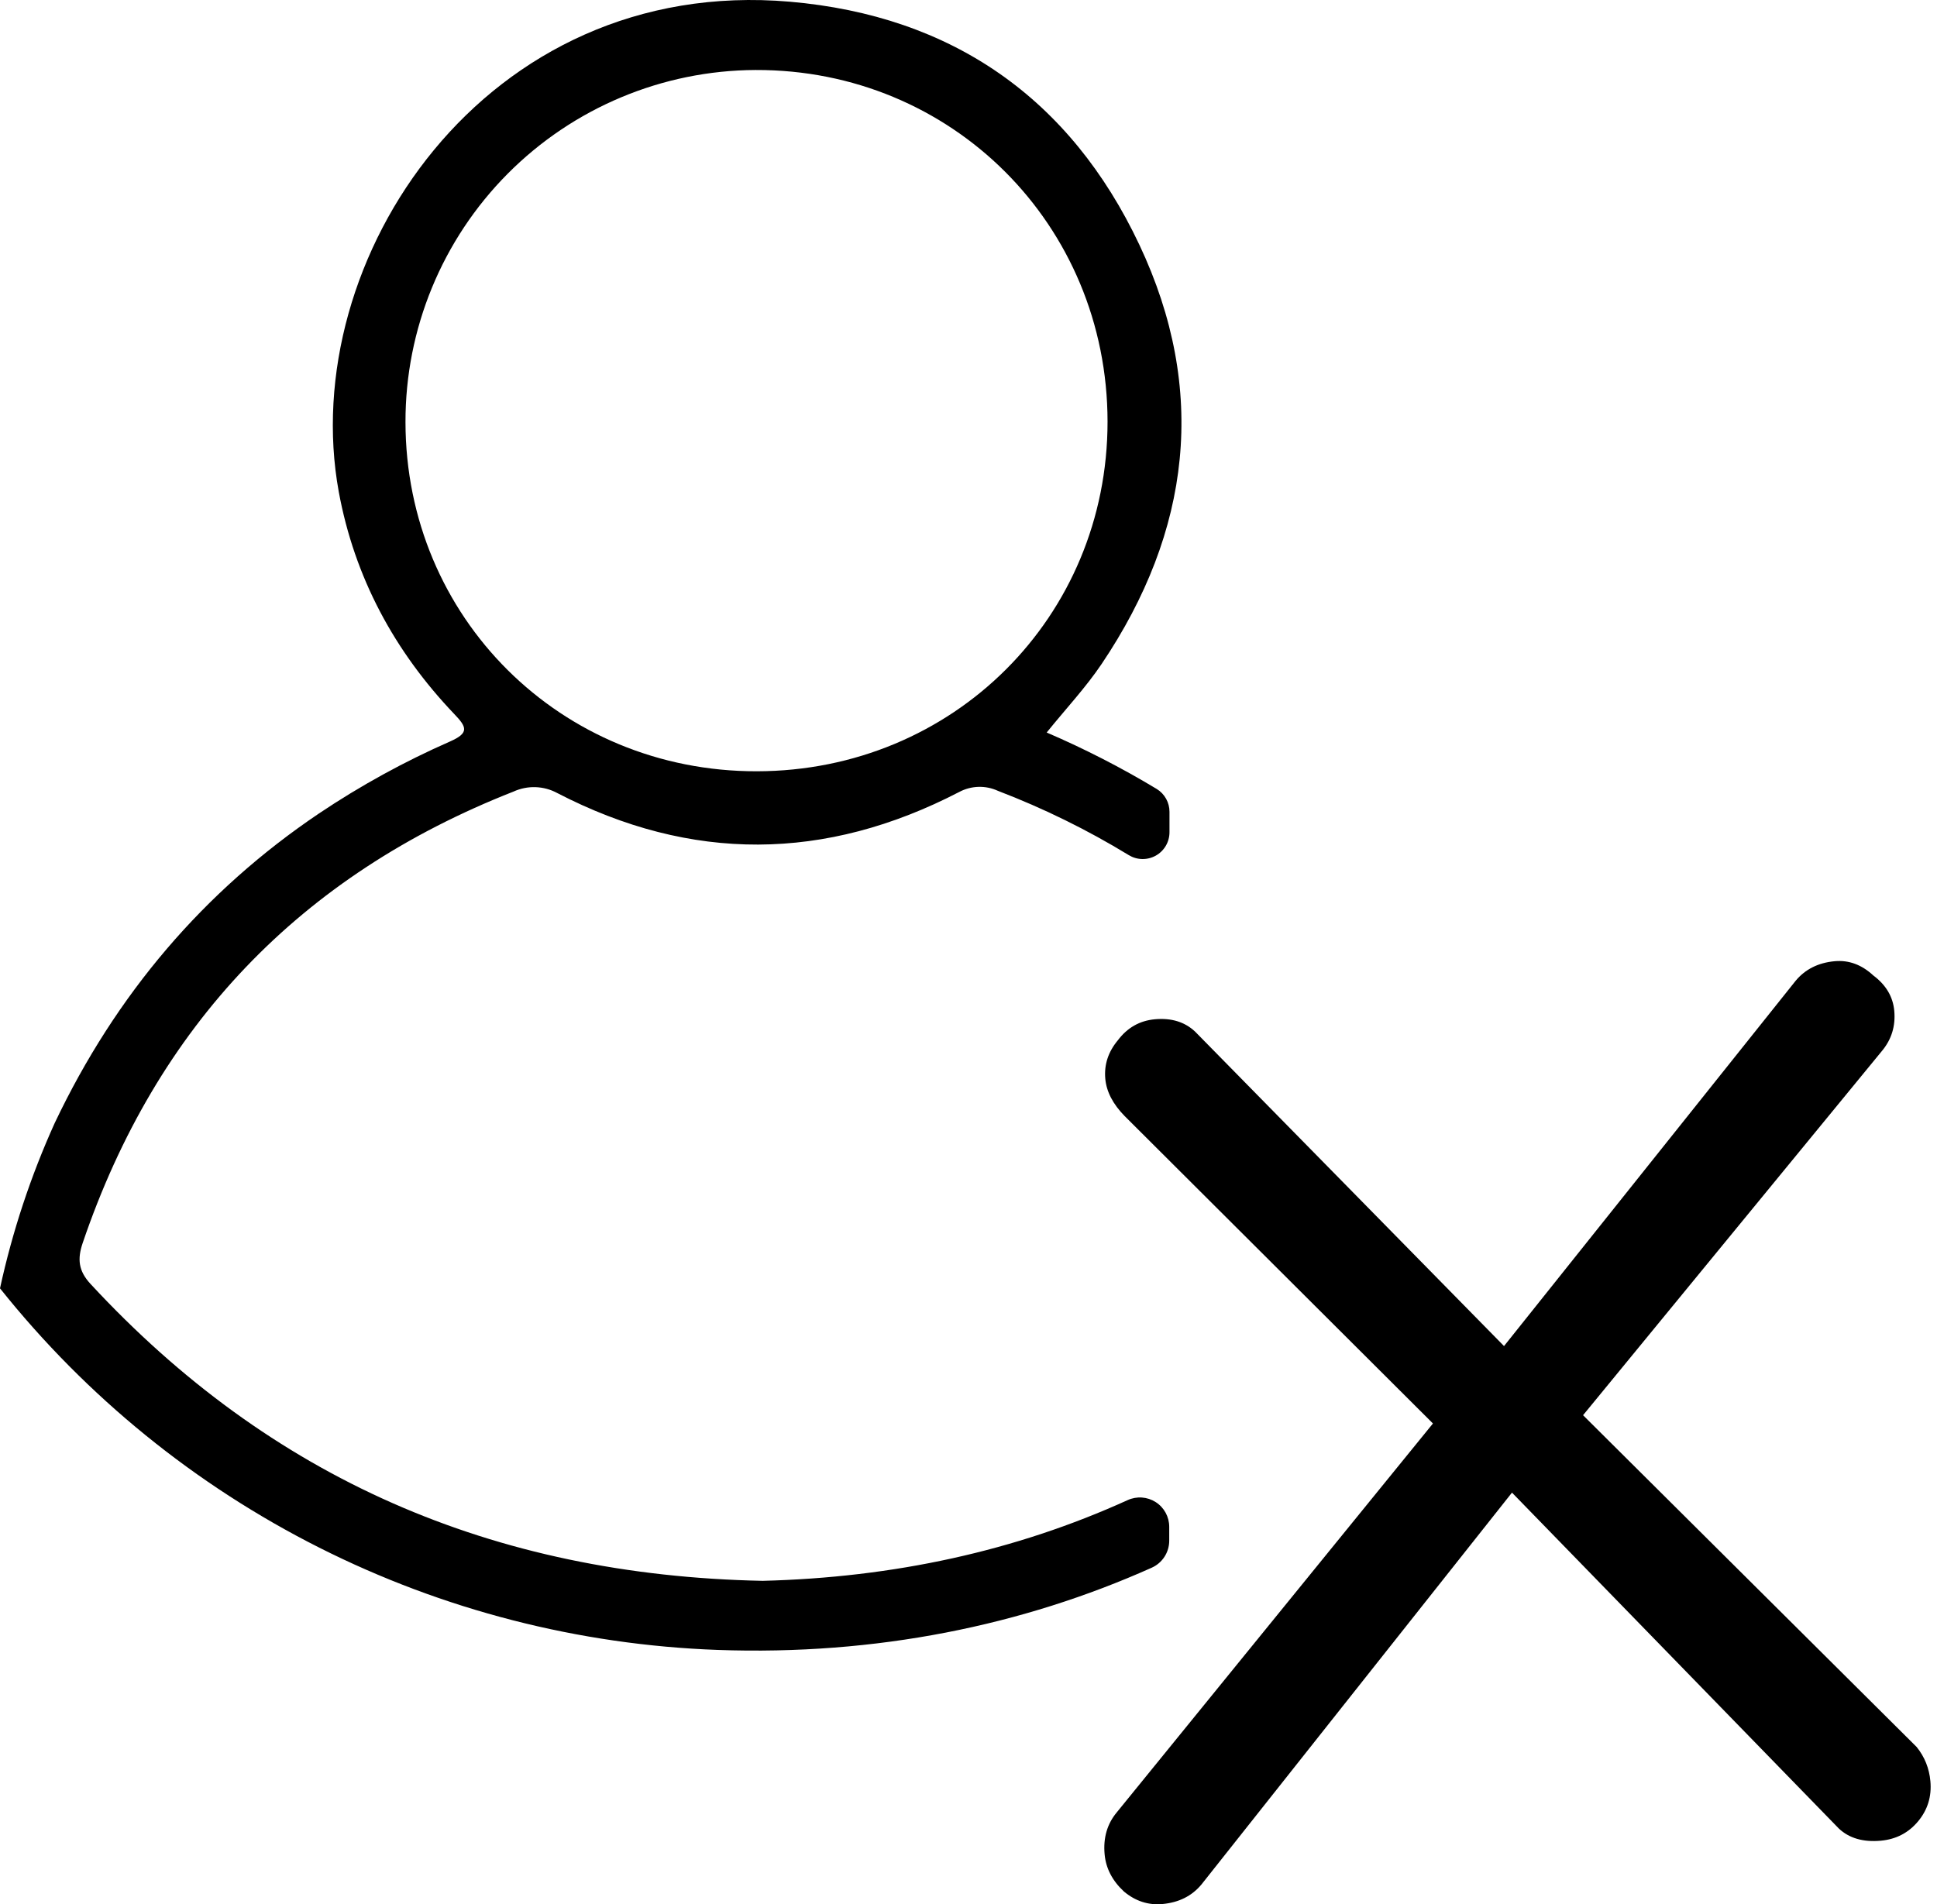 <svg width="300" height="295" viewBox="0 0 300 295" fill="none" xmlns="http://www.w3.org/2000/svg">
<path d="M181.088 236.533C181.089 235.77 180.898 235.019 180.533 234.349C180.167 233.679 179.639 233.112 178.997 232.7C178.355 232.288 177.619 232.044 176.858 231.991C176.097 231.938 175.334 232.077 174.641 232.395C157.301 240.277 138.385 244.391 118.122 244.896C76.215 244.06 41.82 228.935 14.029 198.914C12.13 196.865 11.964 195.029 12.816 192.53C24.26 158.902 46.499 135.601 79.533 122.628C80.601 122.139 81.767 121.905 82.941 121.943C84.114 121.982 85.263 122.292 86.296 122.849C107.056 133.615 127.824 133.442 148.561 122.691C149.48 122.2 150.501 121.928 151.543 121.898C152.585 121.868 153.62 122.08 154.566 122.518C161.607 125.214 168.387 128.545 174.822 132.472C175.452 132.856 176.173 133.066 176.91 133.079C177.648 133.091 178.375 132.907 179.018 132.545C179.66 132.183 180.195 131.655 180.565 131.018C180.936 130.38 181.13 129.655 181.128 128.918V125.765C181.129 125.056 180.949 124.358 180.604 123.739C180.259 123.119 179.761 122.598 179.157 122.226C173.681 118.925 167.985 116.002 162.109 113.478C165.104 109.773 168.162 106.51 170.629 102.845C184.446 82.306 187.078 60.419 176.462 37.916C165.774 15.265 147.497 2.449 122.346 0.266C75.104 -3.832 45.895 40.249 52.468 76.19C54.903 89.431 61.075 100.883 70.351 110.609C72.29 112.634 72.716 113.541 69.689 114.873C62.608 117.983 55.816 121.716 49.394 126.025V126.025C31.603 138.021 17.962 154.005 8.473 173.977C4.758 182.192 1.918 190.775 0 199.584C13.392 216.379 30.256 230.08 49.438 239.749C68.619 249.417 89.664 254.824 111.131 255.599C135.745 256.482 158.421 251.792 178.361 242.87C179.17 242.511 179.858 241.926 180.342 241.185C180.826 240.443 181.085 239.578 181.088 238.693V236.533ZM62.801 65.392C62.776 50.974 68.469 37.135 78.633 26.909C88.797 16.683 102.601 10.906 117.018 10.843C147.418 10.741 171.512 34.819 171.536 65.321C171.536 95.57 147.631 119.428 117.231 119.483C86.832 119.539 62.832 95.641 62.801 65.392Z" fill="black"/>
<path d="M291.291 285.154C288.565 285.402 286.4 284.773 284.798 283.269L234.174 231.231L186.075 291.943C184.587 293.727 182.571 294.735 180.026 294.965C177.845 295.163 175.862 294.518 174.078 293.03C172.278 291.361 171.278 289.436 171.081 287.255C170.85 284.71 171.478 282.545 172.966 280.761L221.933 220.52L174.184 172.895C172.367 171.044 171.368 169.118 171.186 167.119C170.989 164.938 171.634 162.955 173.121 161.171C174.592 159.205 176.509 158.115 178.872 157.901C181.417 157.67 183.491 158.307 185.093 159.811L232.941 208.527L278.115 151.929C279.603 150.144 281.619 149.137 284.164 148.906C286.345 148.709 288.336 149.445 290.136 151.114C292.102 152.585 293.184 154.411 293.382 156.592C293.596 158.955 292.959 161.029 291.472 162.813L245.182 219.238L296.847 270.632C298.086 272.169 298.796 273.937 298.977 275.936C299.191 278.299 298.554 280.373 297.067 282.157C295.579 283.941 293.654 284.94 291.291 285.154Z" fill="black"/>
</svg>
